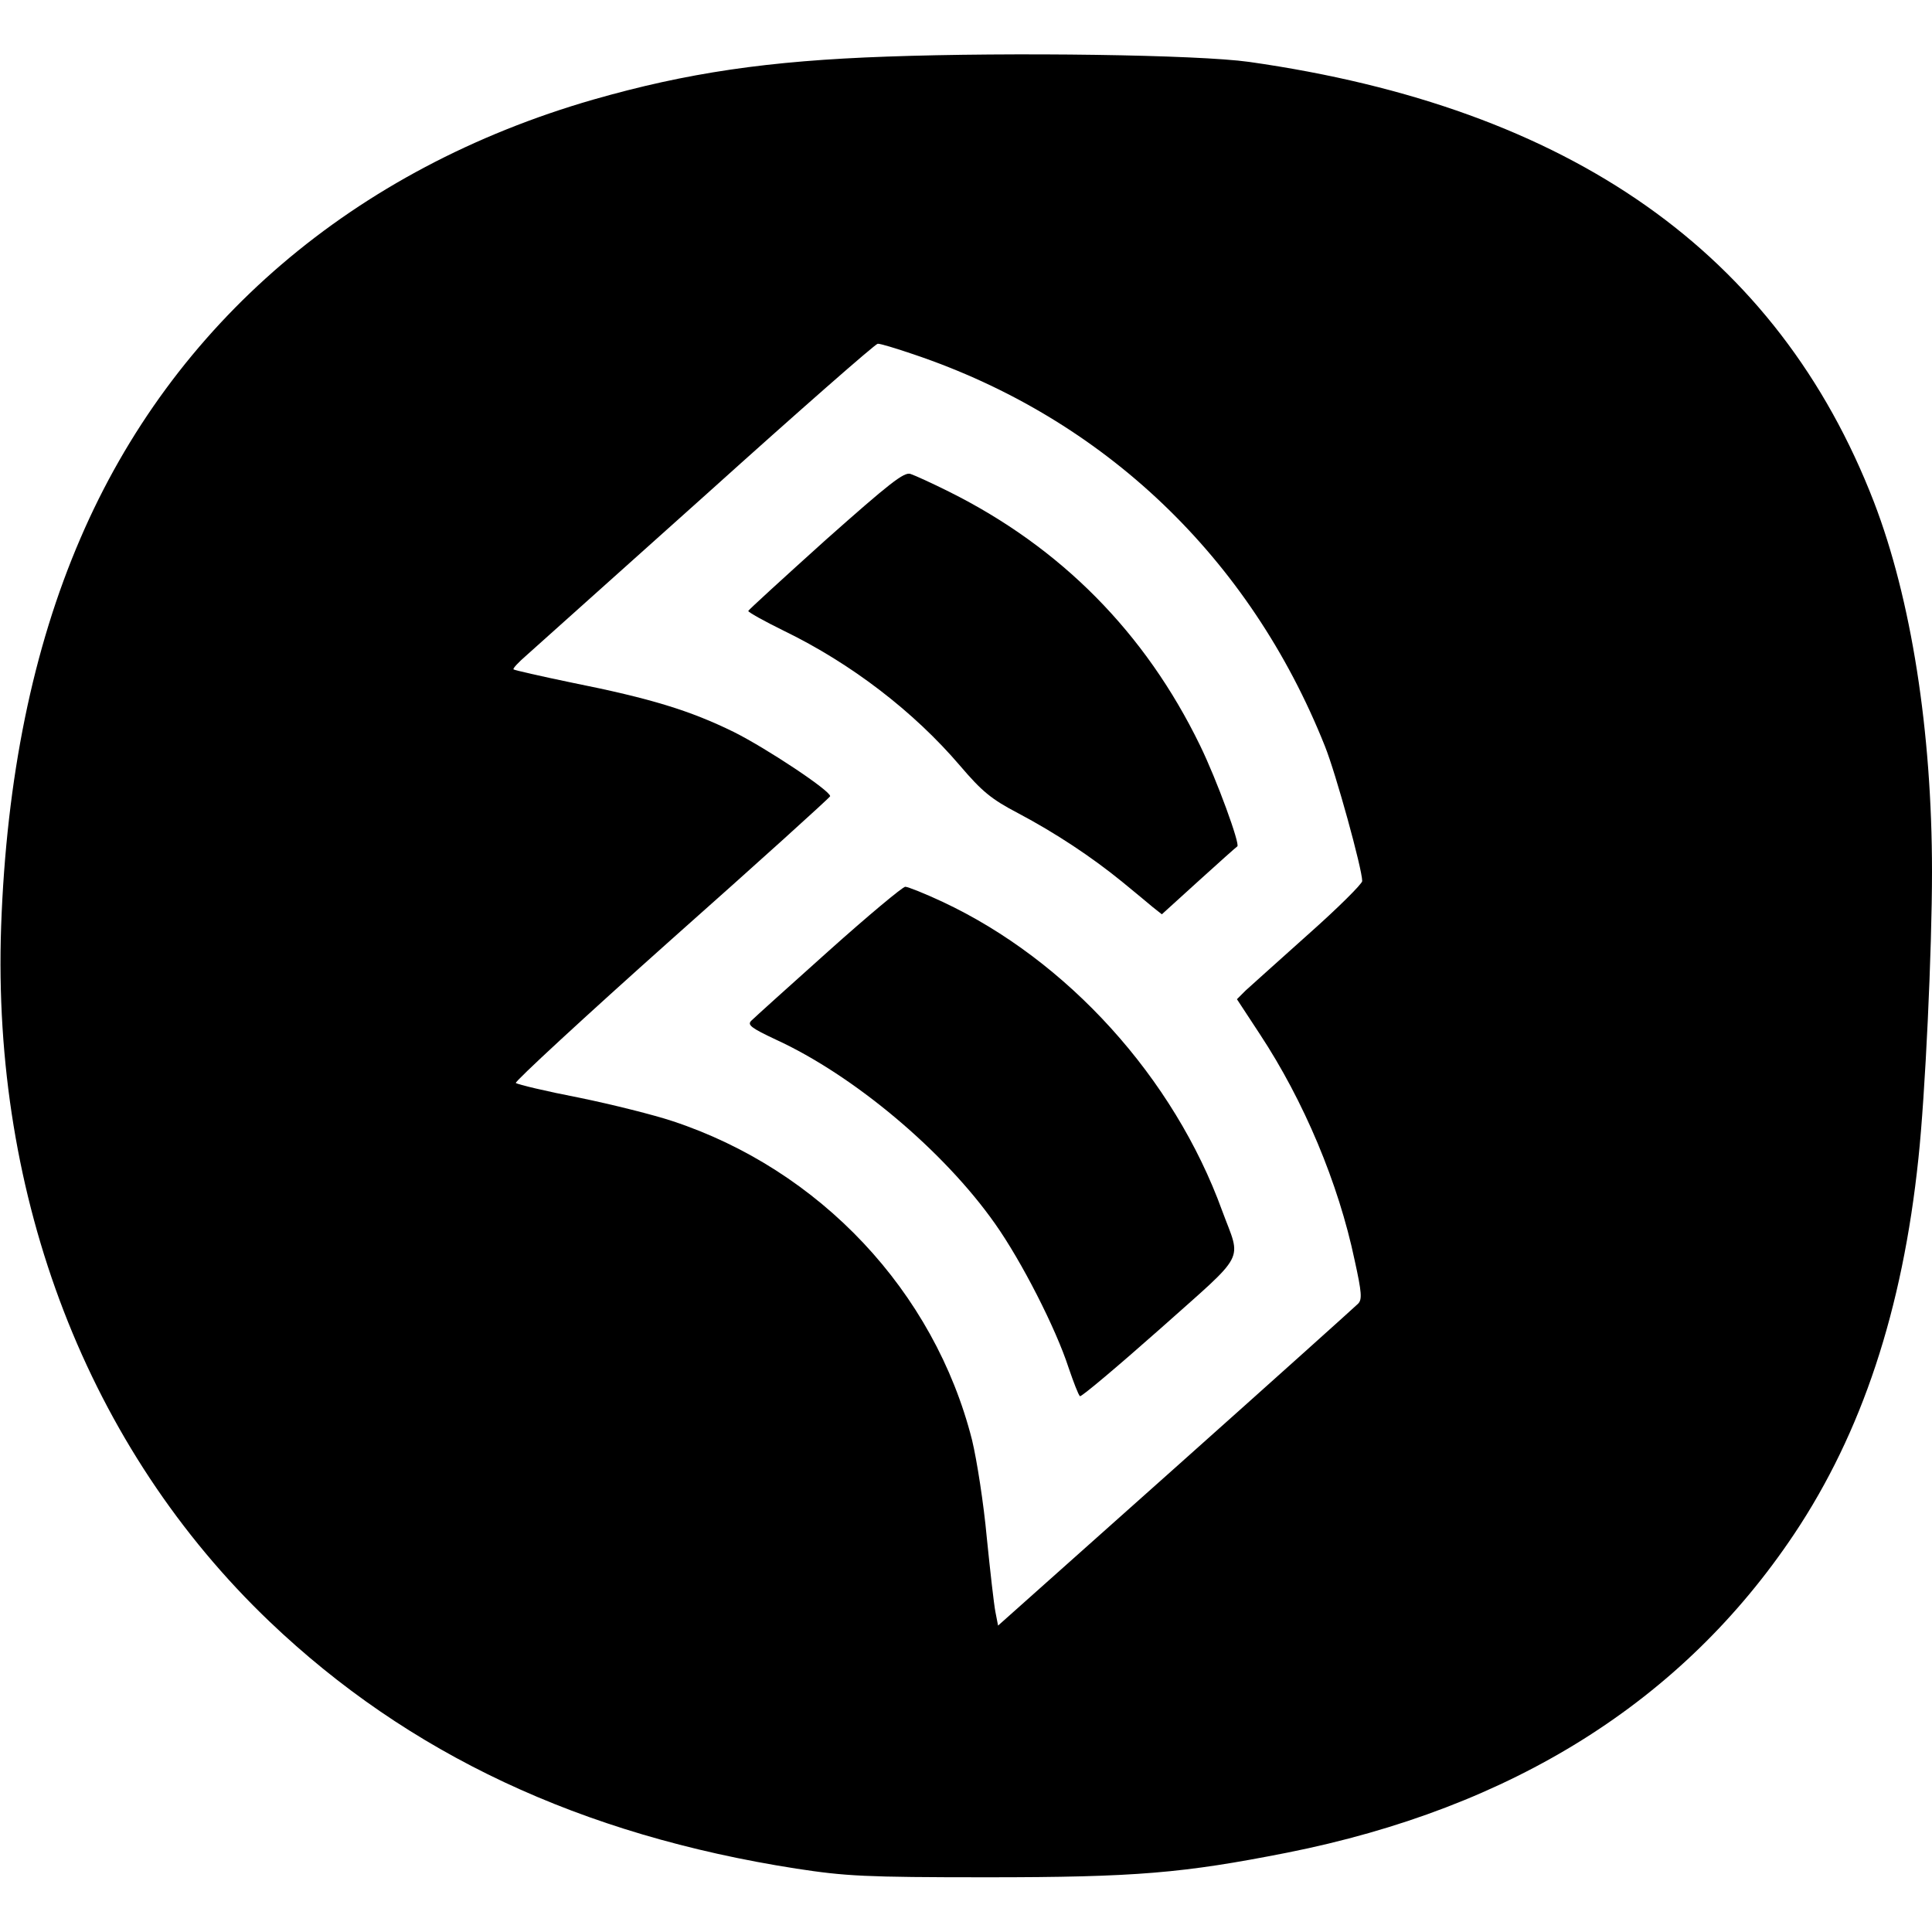 <?xml version="1.0" standalone="no"?>
<!DOCTYPE svg PUBLIC "-//W3C//DTD SVG 20010904//EN"
 "http://www.w3.org/TR/2001/REC-SVG-20010904/DTD/svg10.dtd">
<svg version="1.0" xmlns="http://www.w3.org/2000/svg"
 width="512pt" height="512pt" viewBox="0 0 512 512"
 preserveAspectRatio="xMidYMid meet">

<g transform="translate(0,512) scale(0.1,-0.1)"
fill="#000000" stroke="none">
<path d="M2350 4970 c-315 -11 -530 -43 -778 -114 -634 -183 -1114 -593 -1359
-1163 -126 -292 -196 -635 -210 -1028 -25 -721 230 -1383 712 -1843 367 -350
824 -565 1395 -654 131 -20 181 -23 505 -23 396 0 521 11 795 65 599 119 1049
402 1345 845 179 268 287 593 329 995 18 168 36 551 36 760 0 372 -55 723
-154 980 -255 659 -803 1045 -1656 1166 -136 19 -627 26 -960 14z m71 -789
c505 -170 891 -539 1090 -1038 29 -72 99 -326 99 -358 0 -7 -64 -71 -143 -141
-78 -70 -153 -137 -166 -149 l-23 -23 61 -93 c116 -176 208 -394 251 -599 19
-86 20 -104 9 -115 -8 -8 -225 -203 -484 -434 l-470 -419 -7 36 c-4 20 -14
109 -23 198 -8 88 -26 204 -39 258 -100 394 -403 716 -794 845 -48 16 -159 44
-247 62 -88 17 -163 35 -168 39 -4 3 182 175 413 381 231 205 420 376 420 379
0 15 -169 127 -255 170 -116 57 -220 89 -430 131 -82 17 -152 33 -154 35 -3 2
13 19 35 38 21 19 237 212 479 429 242 218 445 396 451 396 5 1 48 -12 95 -28z"/>
<path d="M2188 3689 c-111 -100 -204 -185 -205 -188 -1 -3 42 -27 95 -53 177
-86 343 -213 466 -357 58 -68 83 -89 154 -126 100 -53 195 -116 276 -182 32
-26 69 -57 81 -67 l24 -19 98 89 c54 49 100 90 102 91 8 5 -54 176 -99 268
-145 298 -368 524 -665 672 -44 22 -90 43 -102 47 -17 6 -56 -25 -225 -175z"/>
<path d="M2195 2599 c-104 -93 -196 -176 -204 -184 -11 -11 -1 -19 65 -50 207
-95 446 -296 581 -488 70 -99 161 -277 195 -382 13 -38 26 -72 30 -75 3 -3 99
78 212 178 233 208 216 175 165 313 -128 353 -410 664 -741 819 -47 22 -92 40
-99 40 -8 -1 -99 -77 -204 -171z"/>
</g>
</svg>
